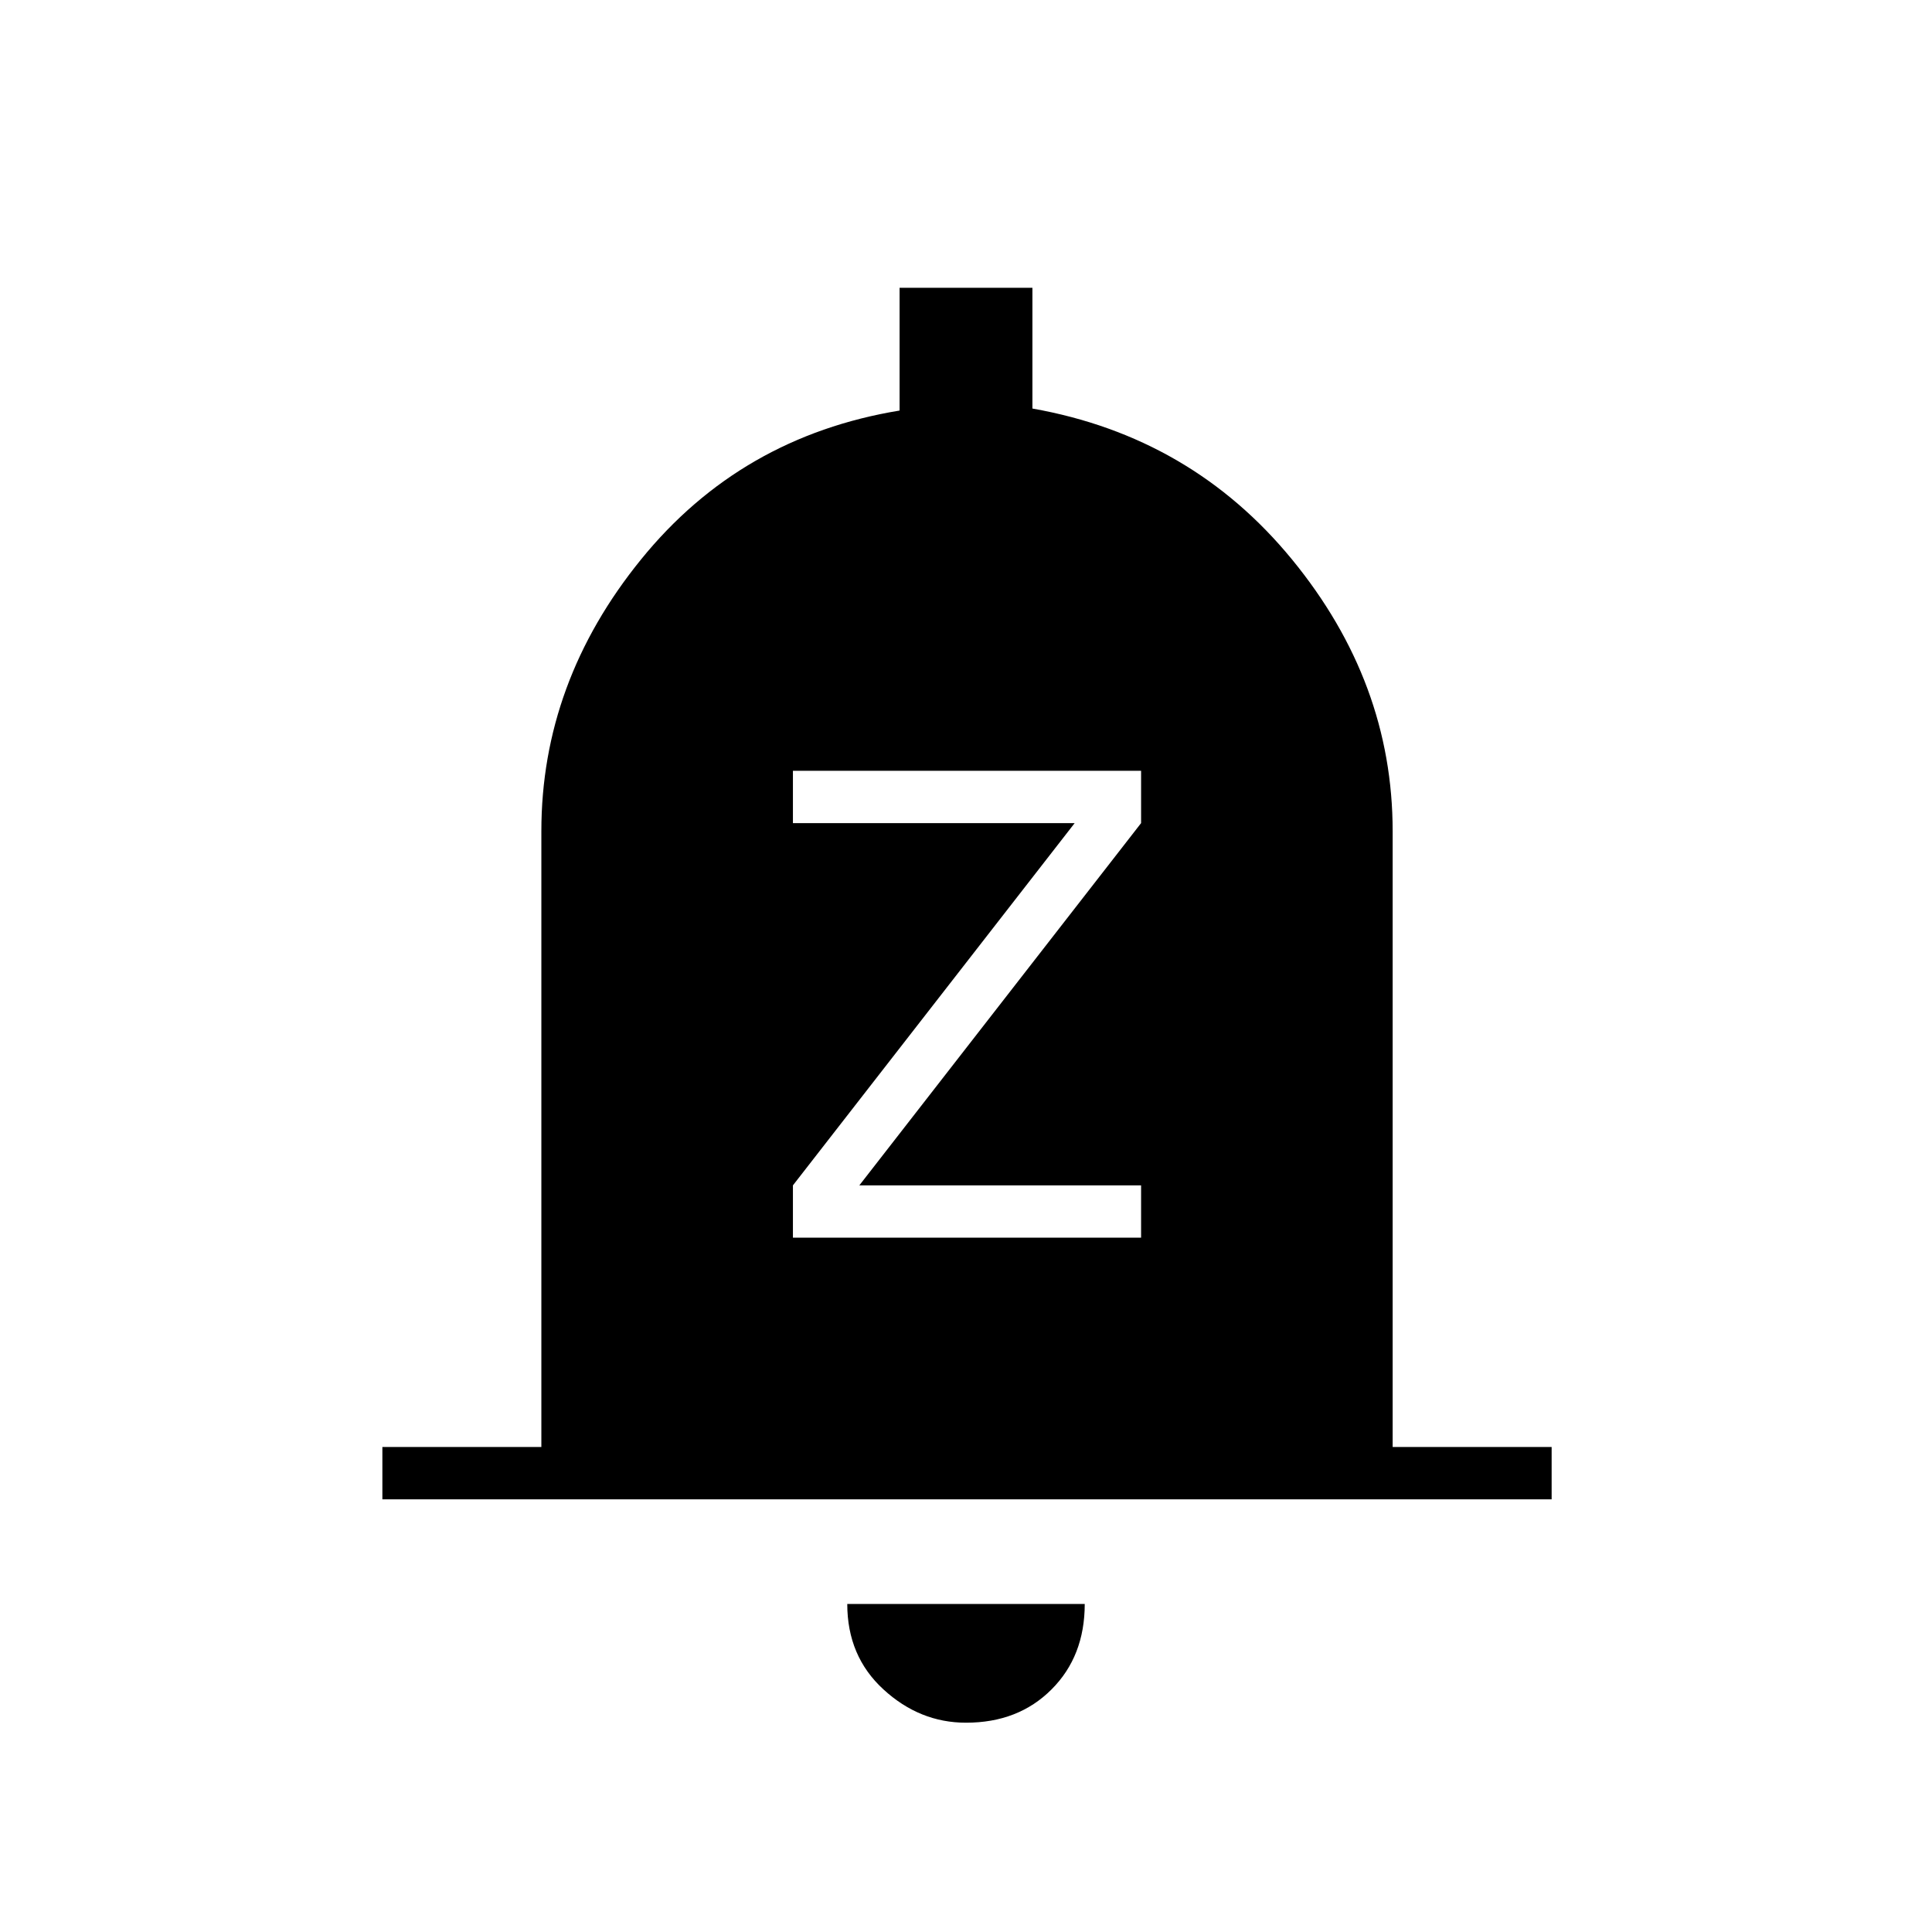 <svg xmlns="http://www.w3.org/2000/svg" height="24" width="24"><path d="M9.85 15.375H14.175V14.725H10.675L14.175 10.225V9.575H9.85V10.225H13.35L9.85 14.725ZM4.75 18.625V17.975H6.725V10.325Q6.725 8.475 7.963 6.95Q9.2 5.425 11.175 5.1V3.575H12.825V5.075Q14.8 5.425 16.05 6.95Q17.3 8.475 17.3 10.325V17.975H19.275V18.625ZM12 21.4Q11.425 21.4 10.975 20.987Q10.525 20.575 10.525 19.925H13.475Q13.475 20.575 13.062 20.987Q12.65 21.4 12 21.4Z"/></svg>